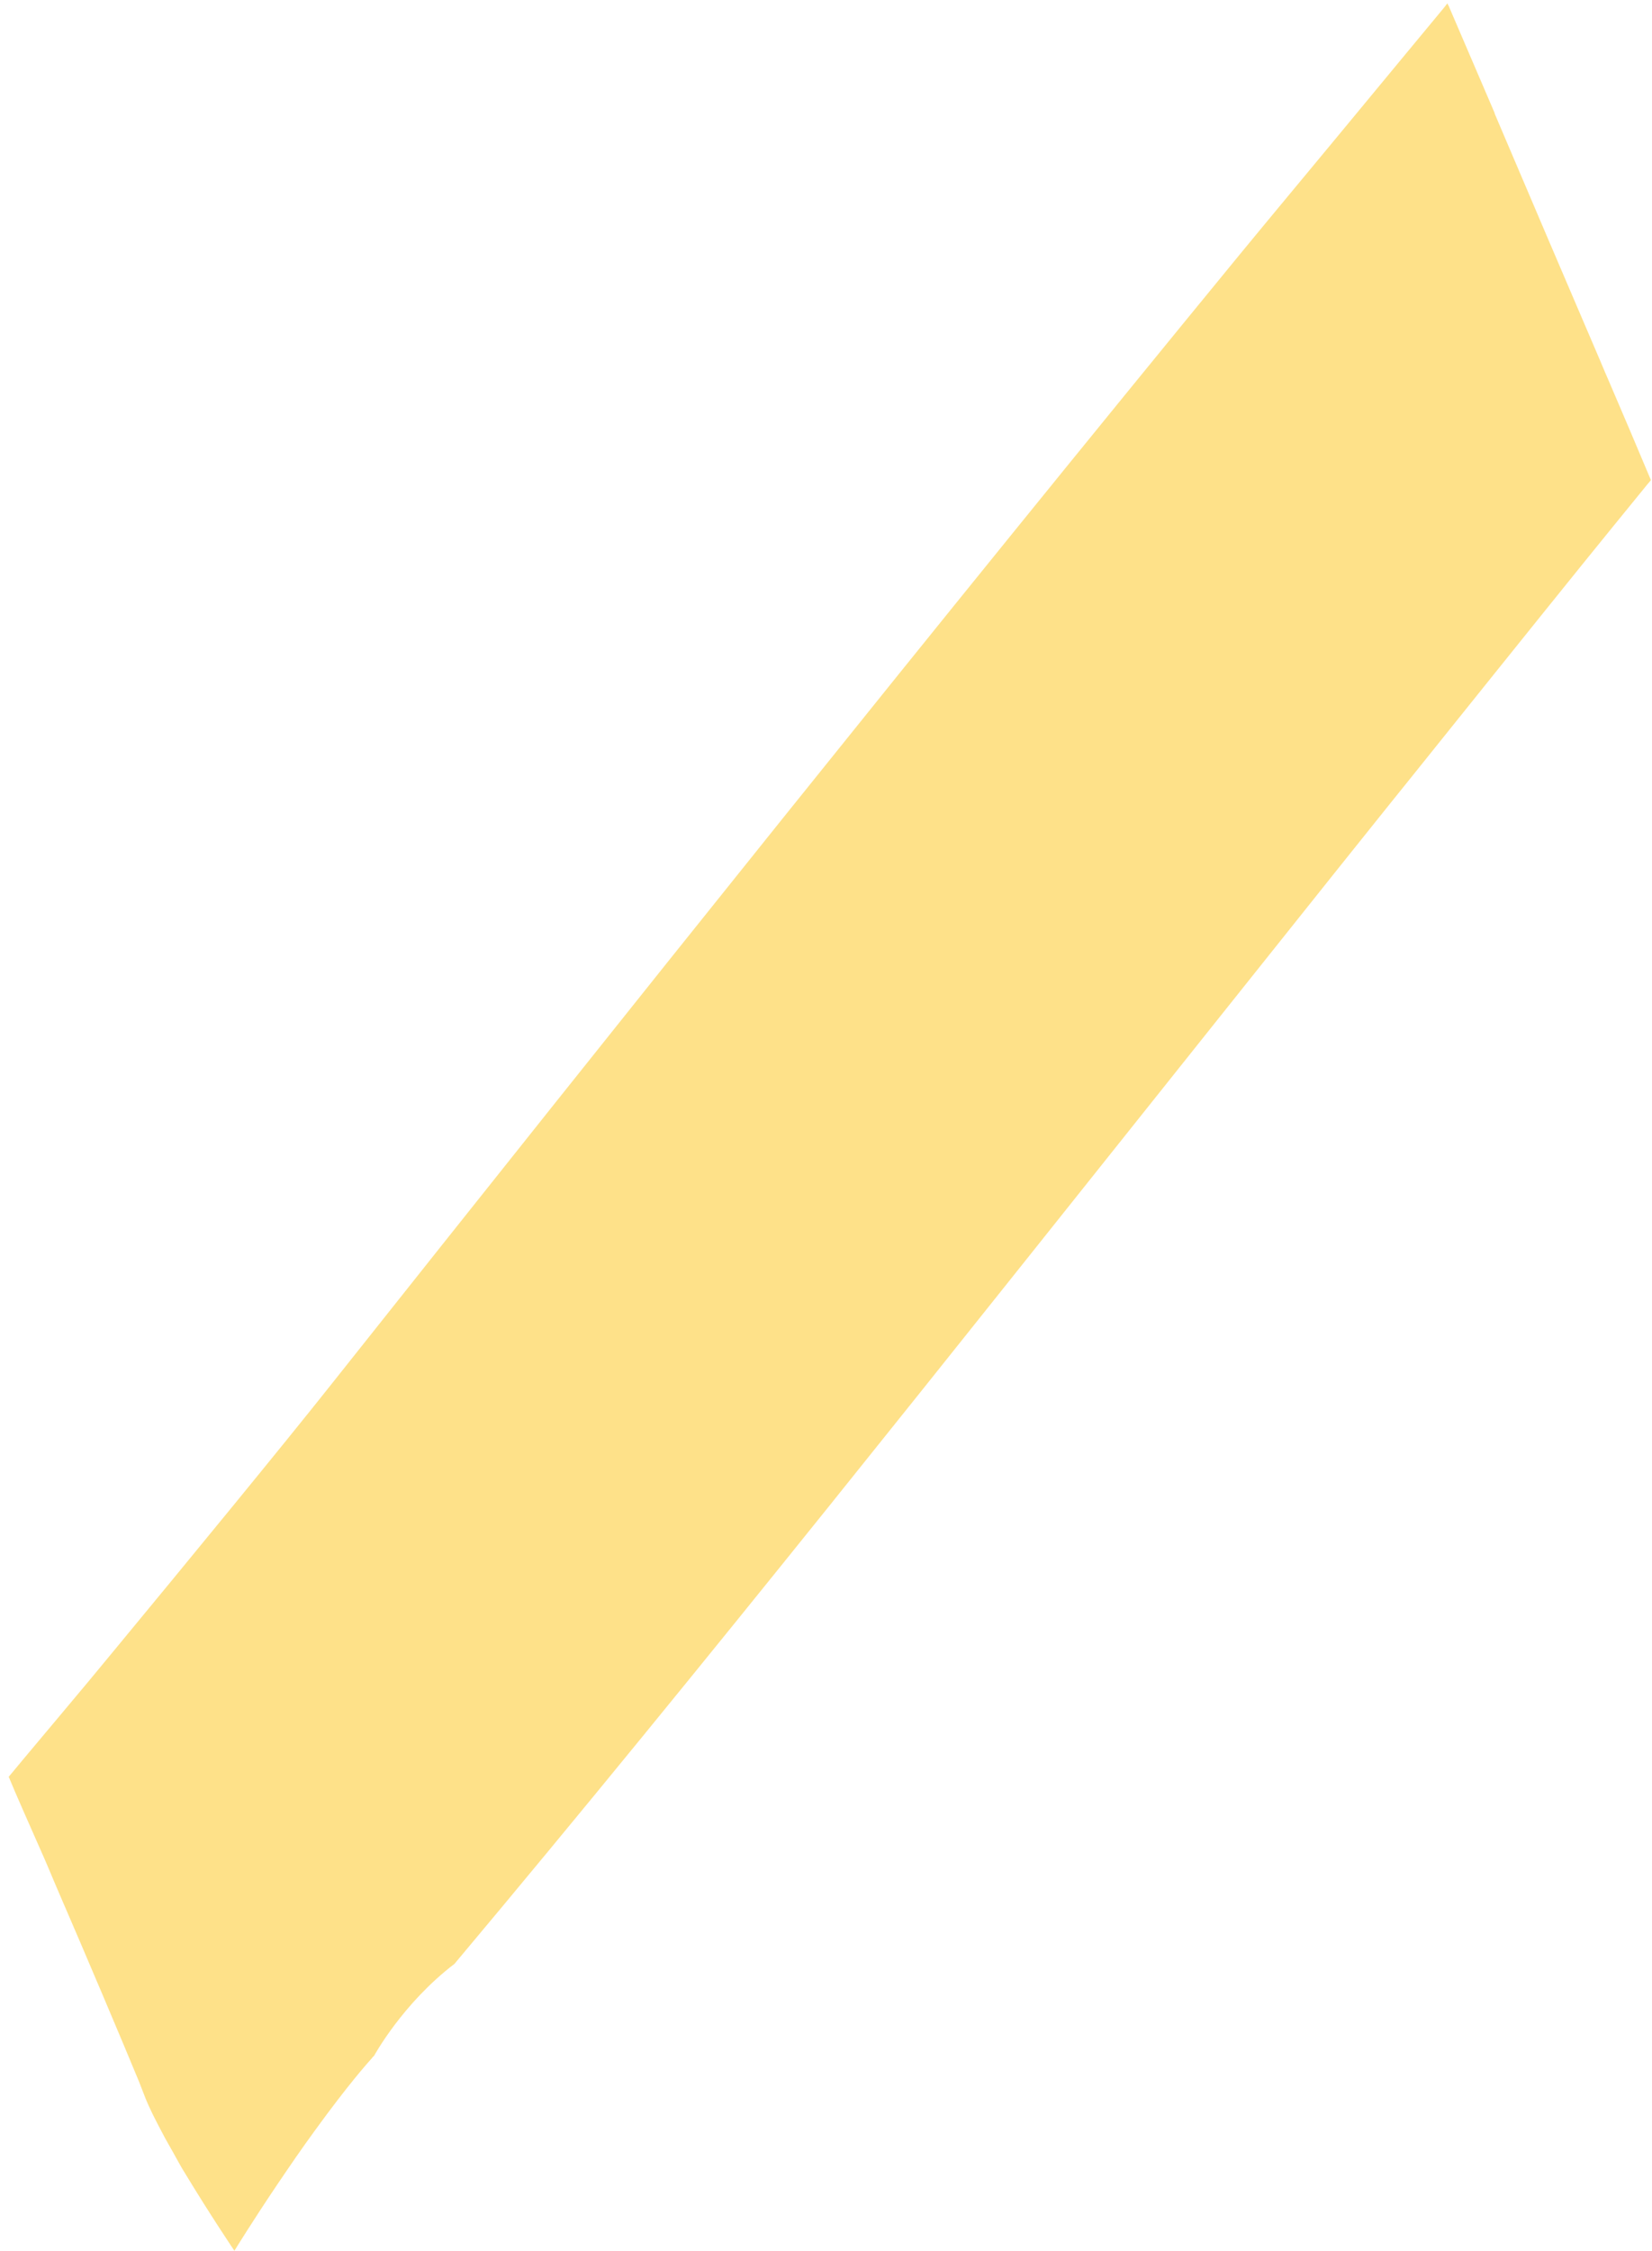 <svg width="174" height="237" viewBox="0 0 174 237" fill="none" xmlns="http://www.w3.org/2000/svg">
<path opacity="0.57" d="M1.07 187.423C0.98 187.191 0.915 187.066 0.915 187.066C0.915 187.066 3.28 184.211 6.782 180.054C8.341 178.207 10.148 176.032 12.032 173.744C19.858 164.282 29.986 151.939 34.764 145.911C66.024 106.547 98.694 65.66 130.541 26.838C134.039 22.582 137.463 18.488 140.385 14.953C146.345 7.739 150.73 2.461 152.057 0.853C152.305 0.524 152.46 0.349 152.46 0.349C152.505 0.465 152.507 0.514 152.57 0.59C154.508 5.096 155.467 7.345 157.405 11.851C157.428 11.909 157.43 11.958 157.452 12.017C161.89 22.43 164.099 27.633 168.555 38.007C168.934 38.895 169.114 39.359 169.513 40.256C171.273 44.347 172.144 46.413 173.885 50.545C173.885 50.545 173.752 50.729 173.501 51.009C172.425 52.337 168.984 56.52 162.302 64.828C159.287 68.565 155.602 73.176 151.147 78.714C149.611 80.619 147.922 82.748 146.174 84.901C143.486 88.246 140.722 91.704 126.634 109.363C100.394 142.221 74.457 175.065 47.868 206.758C42.39 210.939 39.406 216.43 39.406 216.43C39.406 216.43 39.348 216.502 39.231 216.597L39.213 216.638C38.653 217.268 36.704 219.431 33.17 224.3C31.794 226.177 30.442 228.161 29.224 229.96C26.618 233.824 24.688 236.963 24.688 236.963C24.688 236.963 22.07 233.083 19.474 228.779C19.129 228.244 18.801 227.62 18.476 227.045C17.996 226.162 17.477 225.311 17.038 224.446C16.34 223.131 15.704 221.891 15.254 220.731C15.006 220.093 14.893 219.803 14.645 219.164C12.877 214.876 9.128 206.015 5.989 198.769C5.633 197.939 5.297 197.118 4.963 196.346C4.875 196.163 4.85 196.056 4.762 195.873C2.963 191.813 1.496 188.476 1.07 187.423Z" fill="#FDC930"/>
</svg>
